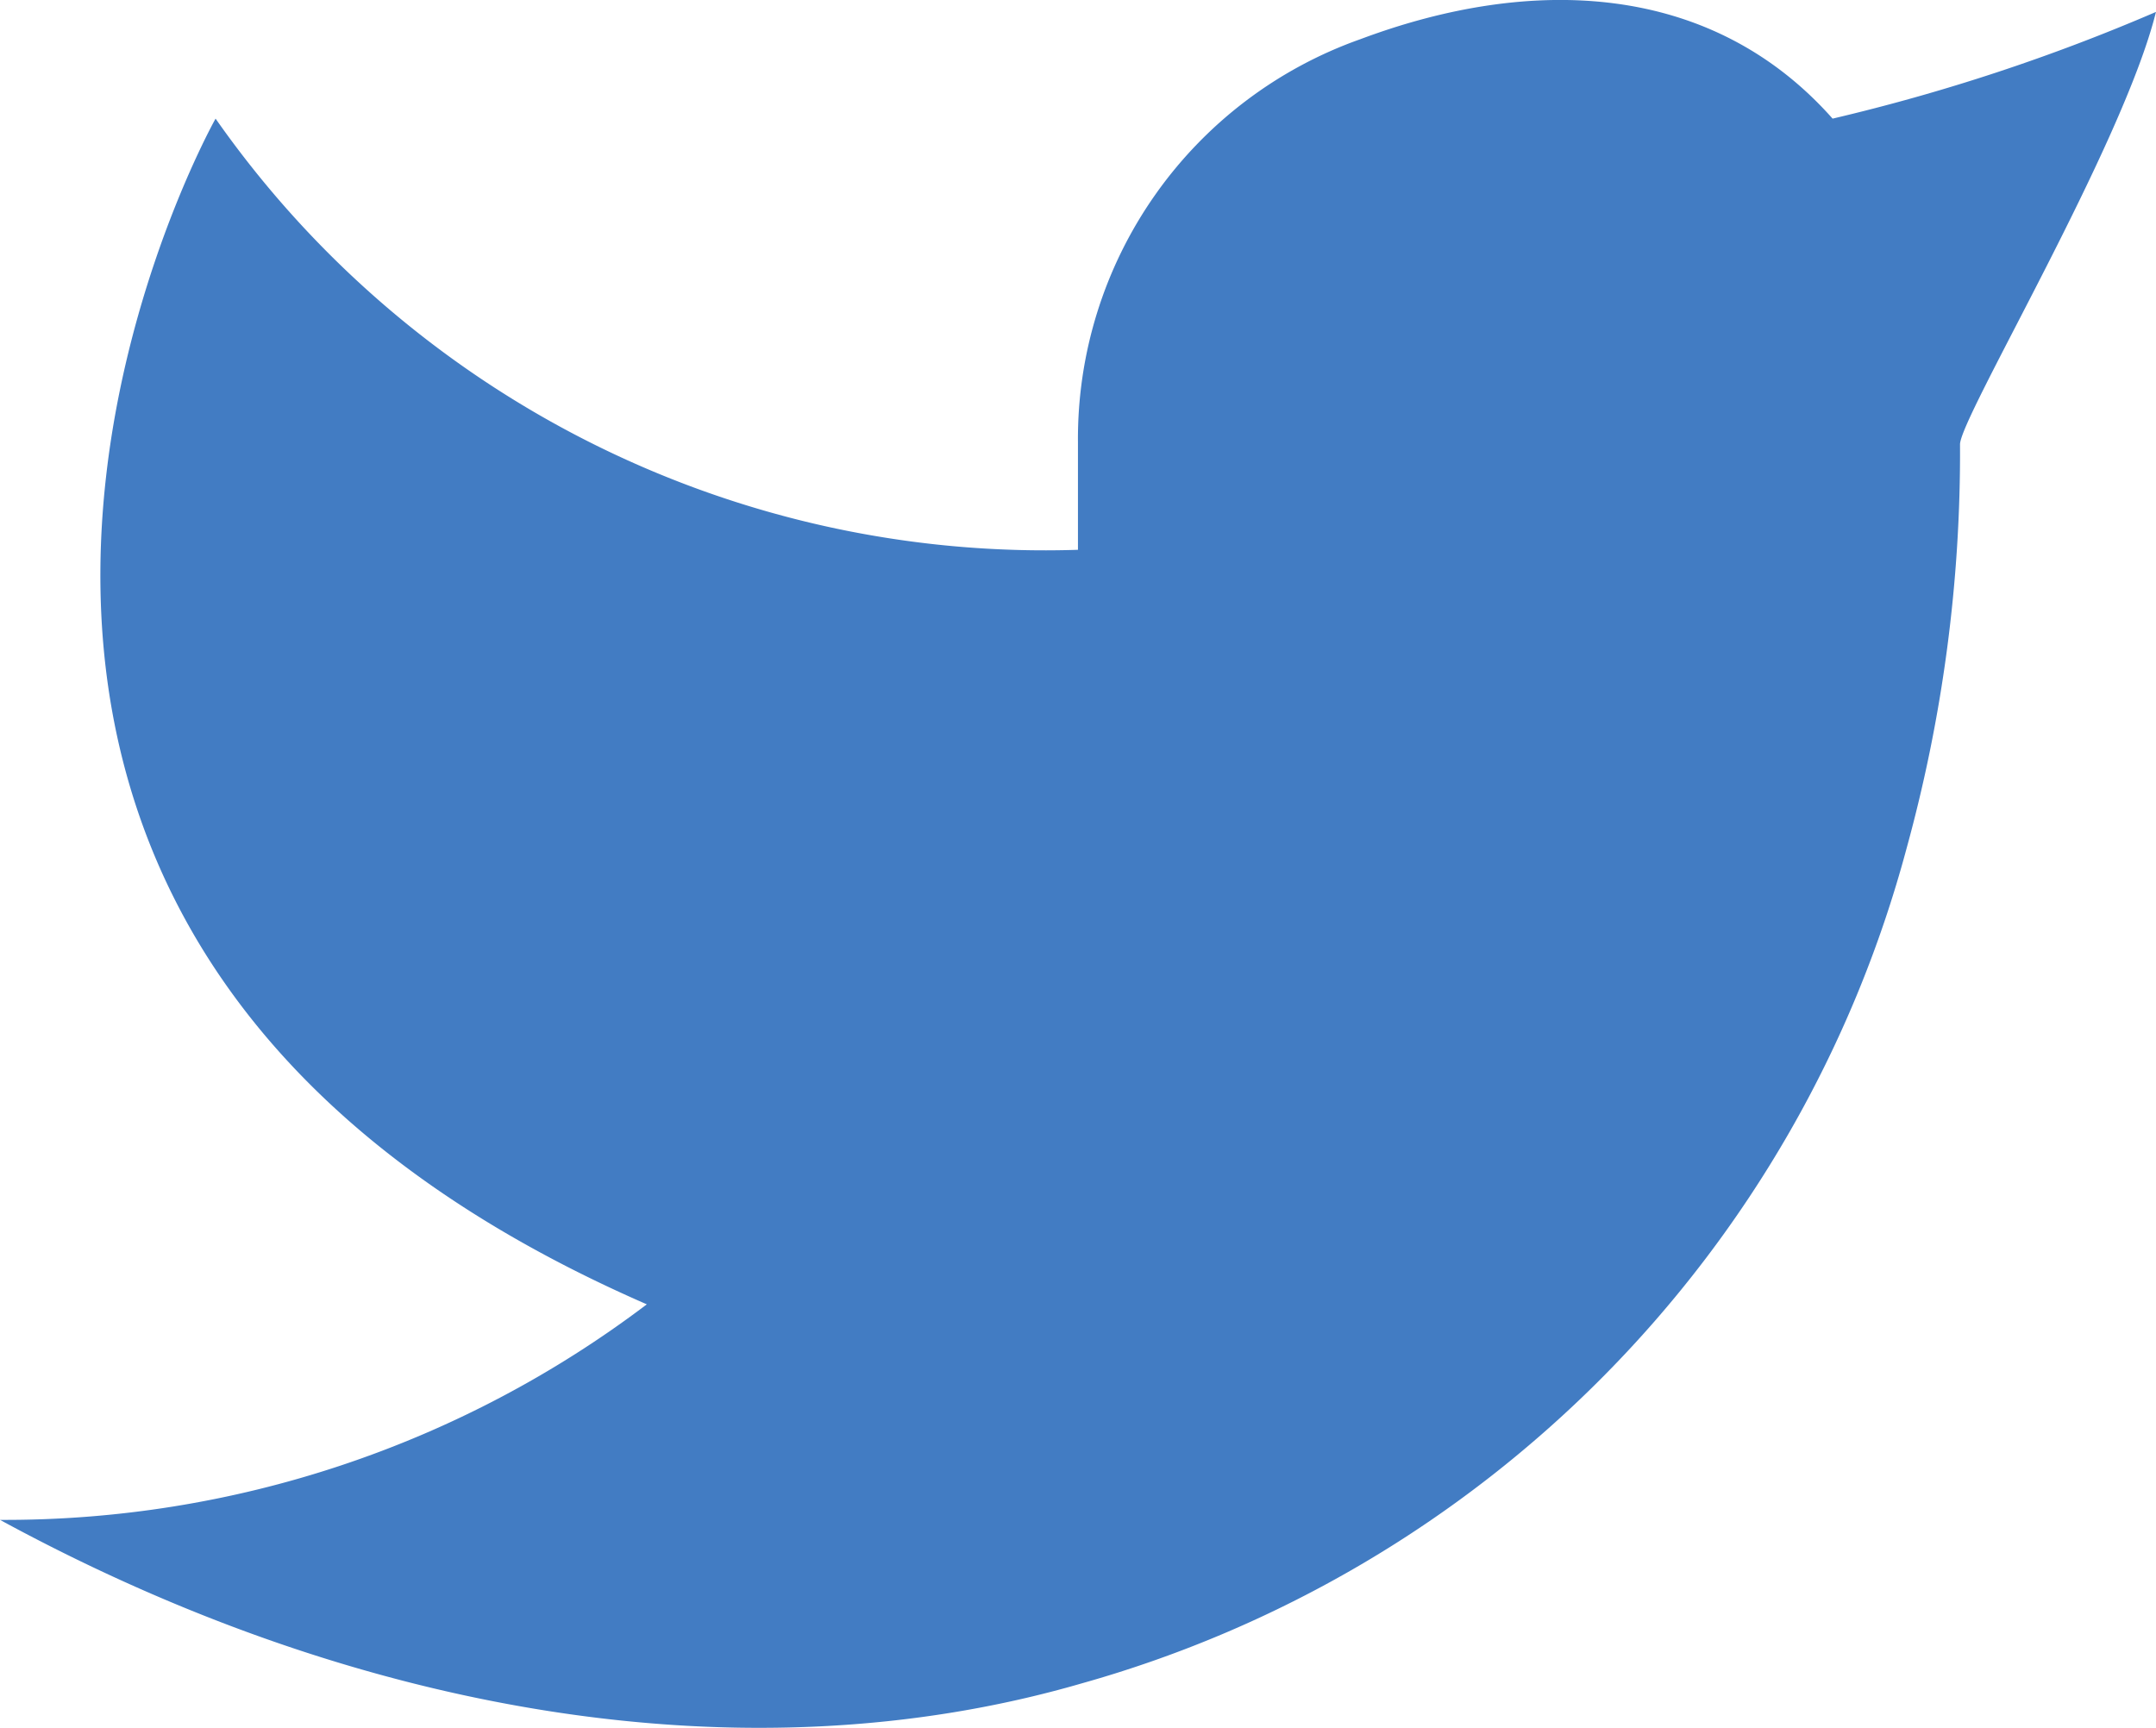 <svg xmlns="http://www.w3.org/2000/svg" viewBox="0 0 23.333 18.702">
  <path id="Path_553" data-name="Path 553" d="M25.333,4.028a20.933,20.933,0,0,1-3.5,1.155c-1.308-1.476-3.247-1.558-5.11-.86a4.588,4.588,0,0,0-3.057,4.36V9.85A10.958,10.958,0,0,1,4.333,5.183S-.546,13.855,9,18.017A11.5,11.5,0,0,1,2,20.35c3.859,2.1,8.065,2.827,11.706,1.77a12.839,12.839,0,0,0,8.926-9.032,16.147,16.147,0,0,0,.58-4.379c0-.29,1.762-3.234,2.121-4.682Z" transform="translate(-2 -3.899)" fill="#427cc3"/>
</svg>
